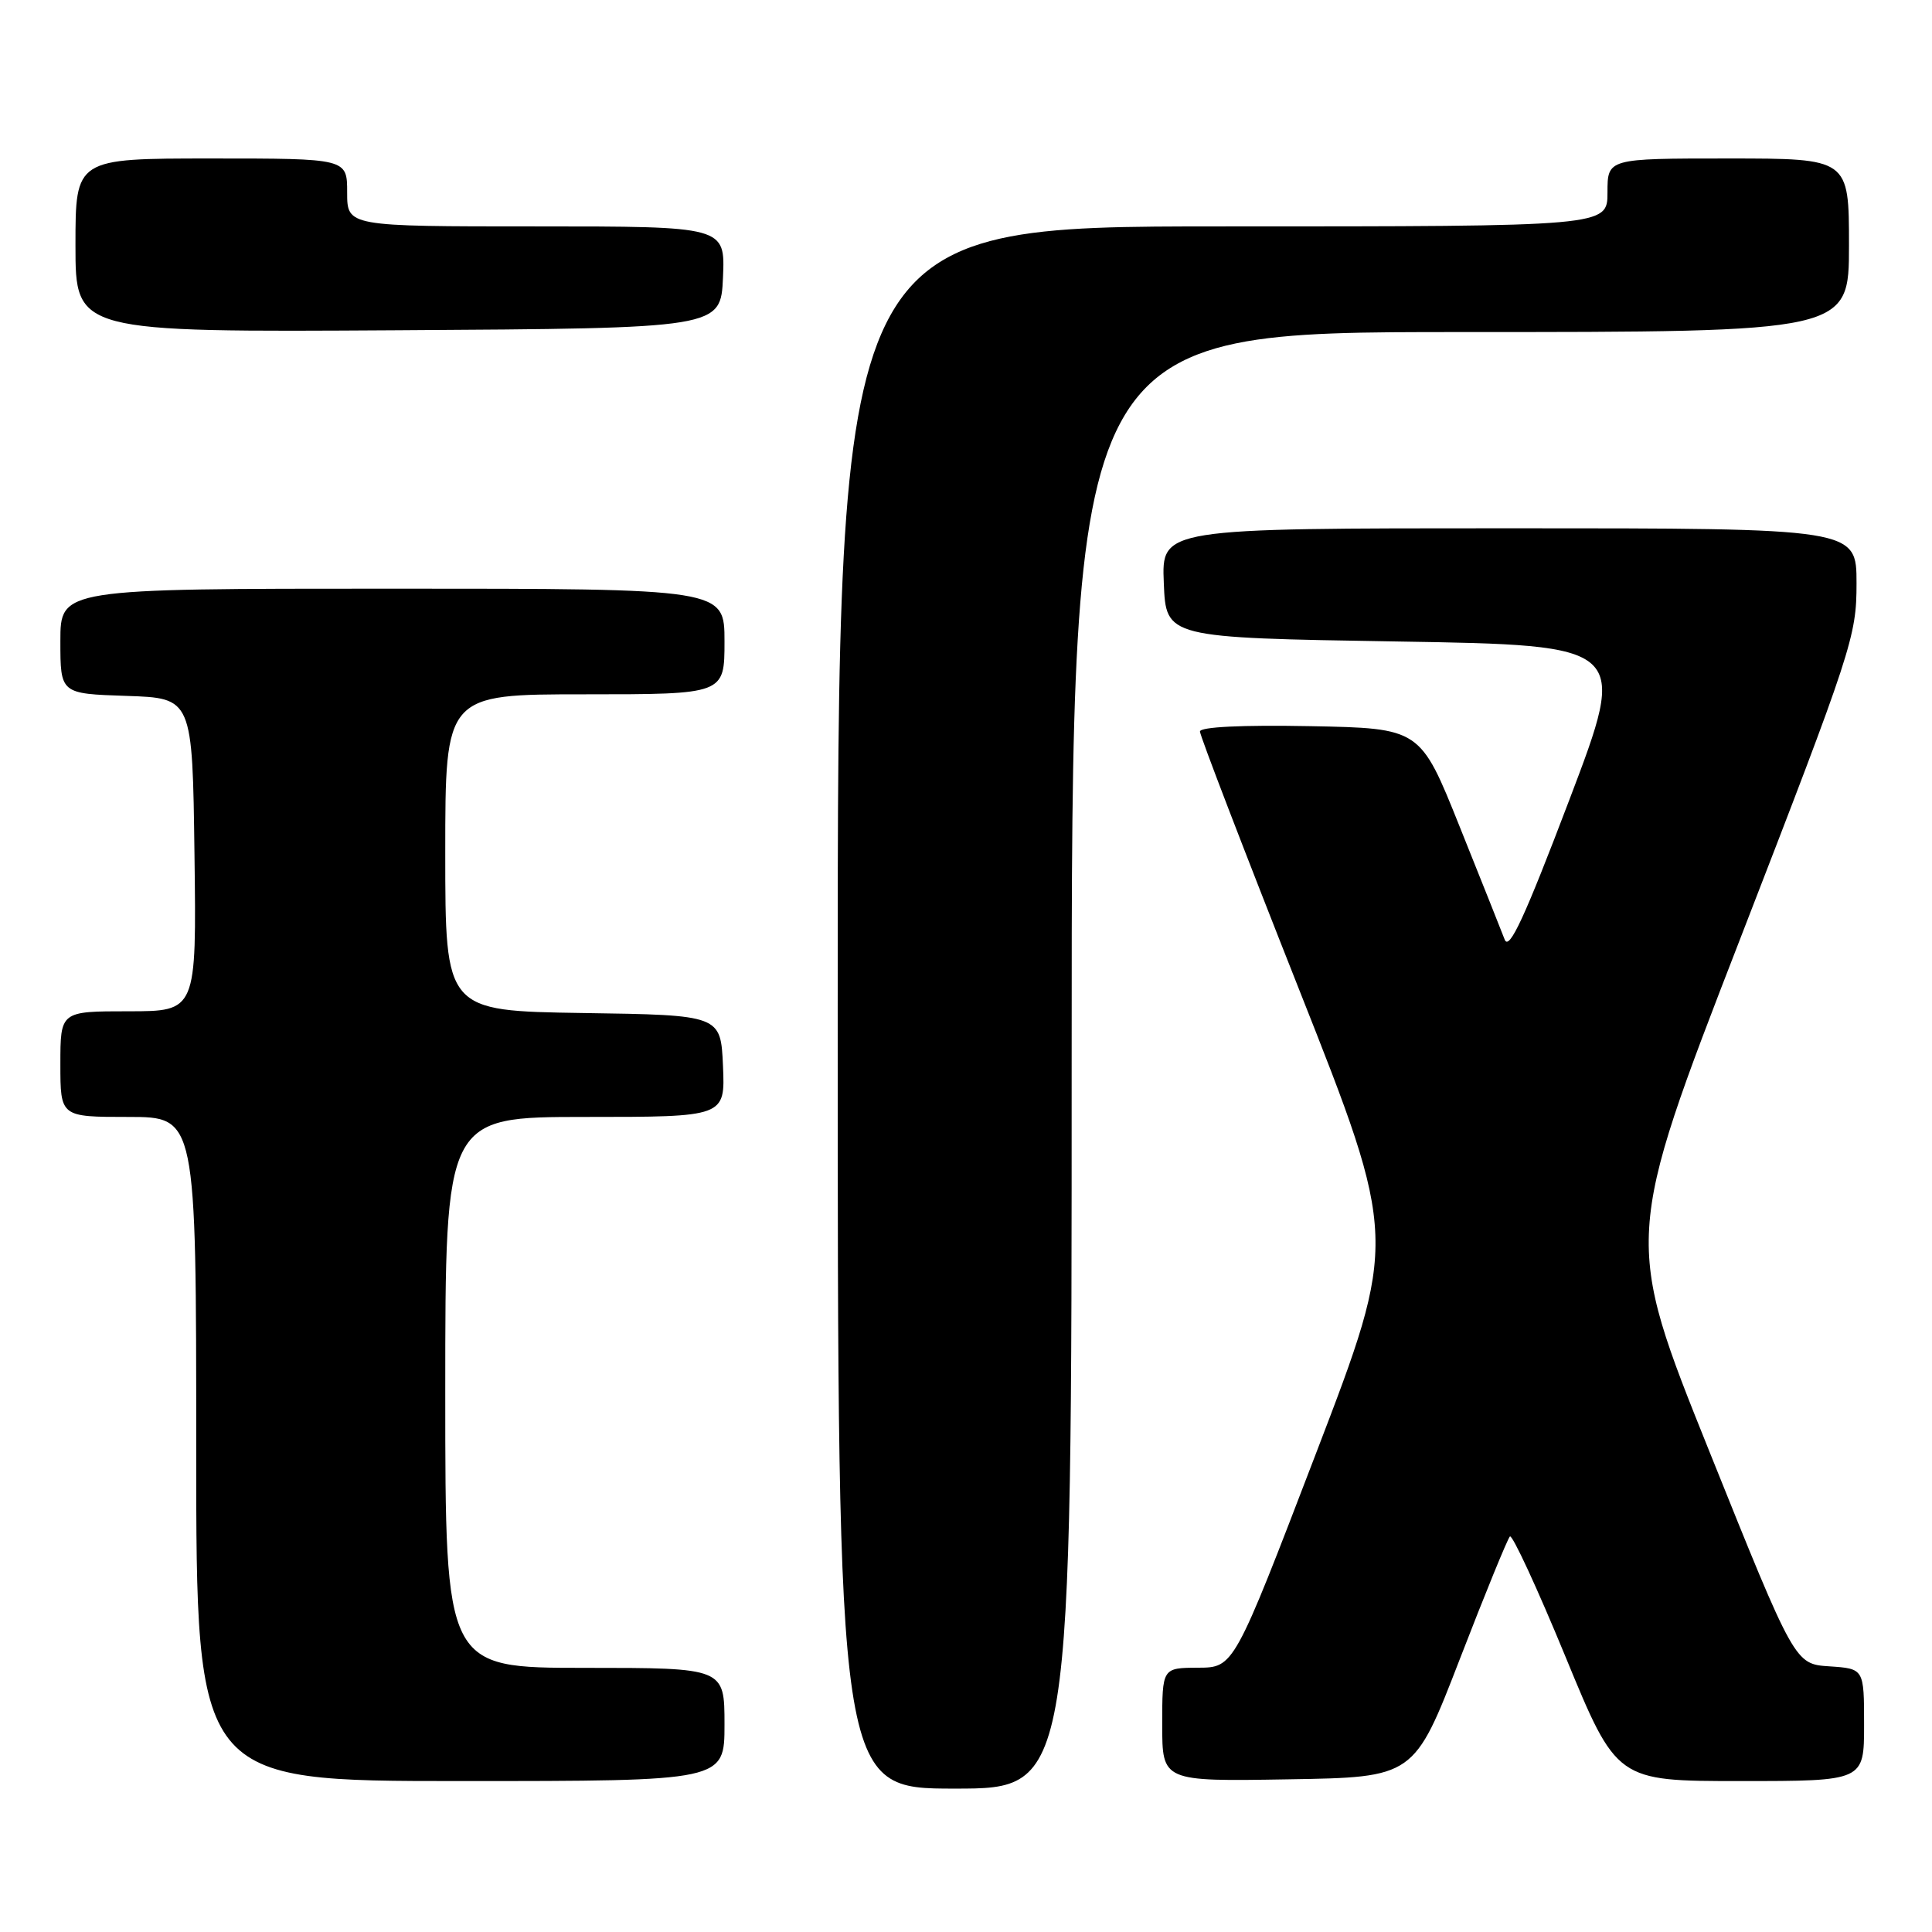<?xml version="1.0" encoding="UTF-8" standalone="no"?>
<!DOCTYPE svg PUBLIC "-//W3C//DTD SVG 1.1//EN" "http://www.w3.org/Graphics/SVG/1.1/DTD/svg11.dtd" >
<svg xmlns="http://www.w3.org/2000/svg" xmlns:xlink="http://www.w3.org/1999/xlink" version="1.1" viewBox="0 0 256 256">
 <g >
 <path fill="currentColor"
d=" M 142.00 140.50 C 142.00 44.00 142.00 44.00 193.50 44.00 C 245.00 44.00 245.00 44.00 245.00 32.50 C 245.00 21.00 245.00 21.00 229.00 21.00 C 213.00 21.00 213.00 21.00 213.00 25.50 C 213.00 30.00 213.00 30.00 162.00 30.00 C 111.00 30.00 111.00 30.00 111.00 133.50 C 111.00 237.00 111.00 237.00 126.50 237.00 C 142.00 237.00 142.00 237.00 142.00 140.50 Z  M 96.00 228.50 C 96.00 221.00 96.00 221.00 77.50 221.00 C 59.00 221.00 59.00 221.00 59.00 184.50 C 59.00 148.00 59.00 148.00 77.55 148.00 C 96.09 148.00 96.09 148.00 95.80 141.25 C 95.50 134.50 95.50 134.50 77.25 134.23 C 59.00 133.95 59.00 133.95 59.00 112.98 C 59.00 92.00 59.00 92.00 77.50 92.00 C 96.00 92.00 96.00 92.00 96.00 85.00 C 96.00 78.00 96.00 78.00 52.00 78.00 C 8.00 78.00 8.00 78.00 8.00 84.96 C 8.00 91.92 8.00 91.92 16.75 92.21 C 25.50 92.50 25.50 92.50 25.77 113.25 C 26.04 134.00 26.04 134.00 17.02 134.00 C 8.00 134.00 8.00 134.00 8.00 141.00 C 8.00 148.00 8.00 148.00 17.00 148.00 C 26.00 148.00 26.00 148.00 26.00 192.00 C 26.00 236.00 26.00 236.00 61.00 236.00 C 96.00 236.00 96.00 236.00 96.00 228.50 Z  M 193.44 219.82 C 196.77 211.20 199.76 203.89 200.07 203.59 C 200.38 203.28 203.70 210.45 207.43 219.51 C 214.22 236.00 214.22 236.00 230.61 236.00 C 247.00 236.00 247.00 236.00 247.00 228.55 C 247.00 221.11 247.00 221.11 242.41 220.80 C 237.82 220.50 237.82 220.50 226.50 192.32 C 215.18 164.15 215.18 164.15 230.59 124.38 C 245.43 86.07 246.00 84.34 246.00 77.30 C 246.00 70.00 246.00 70.00 199.96 70.00 C 153.91 70.00 153.91 70.00 154.21 77.25 C 154.50 84.50 154.50 84.50 185.12 85.00 C 215.73 85.50 215.73 85.50 207.94 106.00 C 202.03 121.55 199.97 126.02 199.38 124.50 C 198.96 123.40 196.27 116.65 193.40 109.50 C 188.19 96.50 188.19 96.50 173.60 96.22 C 164.53 96.05 159.00 96.32 159.00 96.93 C 159.00 97.47 164.90 112.83 172.12 131.07 C 185.24 164.24 185.24 164.24 174.37 192.60 C 163.50 220.96 163.50 220.96 158.75 220.98 C 154.00 221.00 154.00 221.00 154.00 228.52 C 154.00 236.05 154.00 236.05 170.69 235.77 C 187.38 235.50 187.38 235.50 193.44 219.82 Z  M 95.80 36.75 C 96.09 30.00 96.09 30.00 71.05 30.00 C 46.00 30.00 46.00 30.00 46.00 25.50 C 46.00 21.00 46.00 21.00 28.00 21.00 C 10.00 21.00 10.00 21.00 10.00 32.51 C 10.00 44.02 10.00 44.02 52.75 43.76 C 95.50 43.50 95.50 43.50 95.80 36.75 Z "/>
</g>
</svg>
